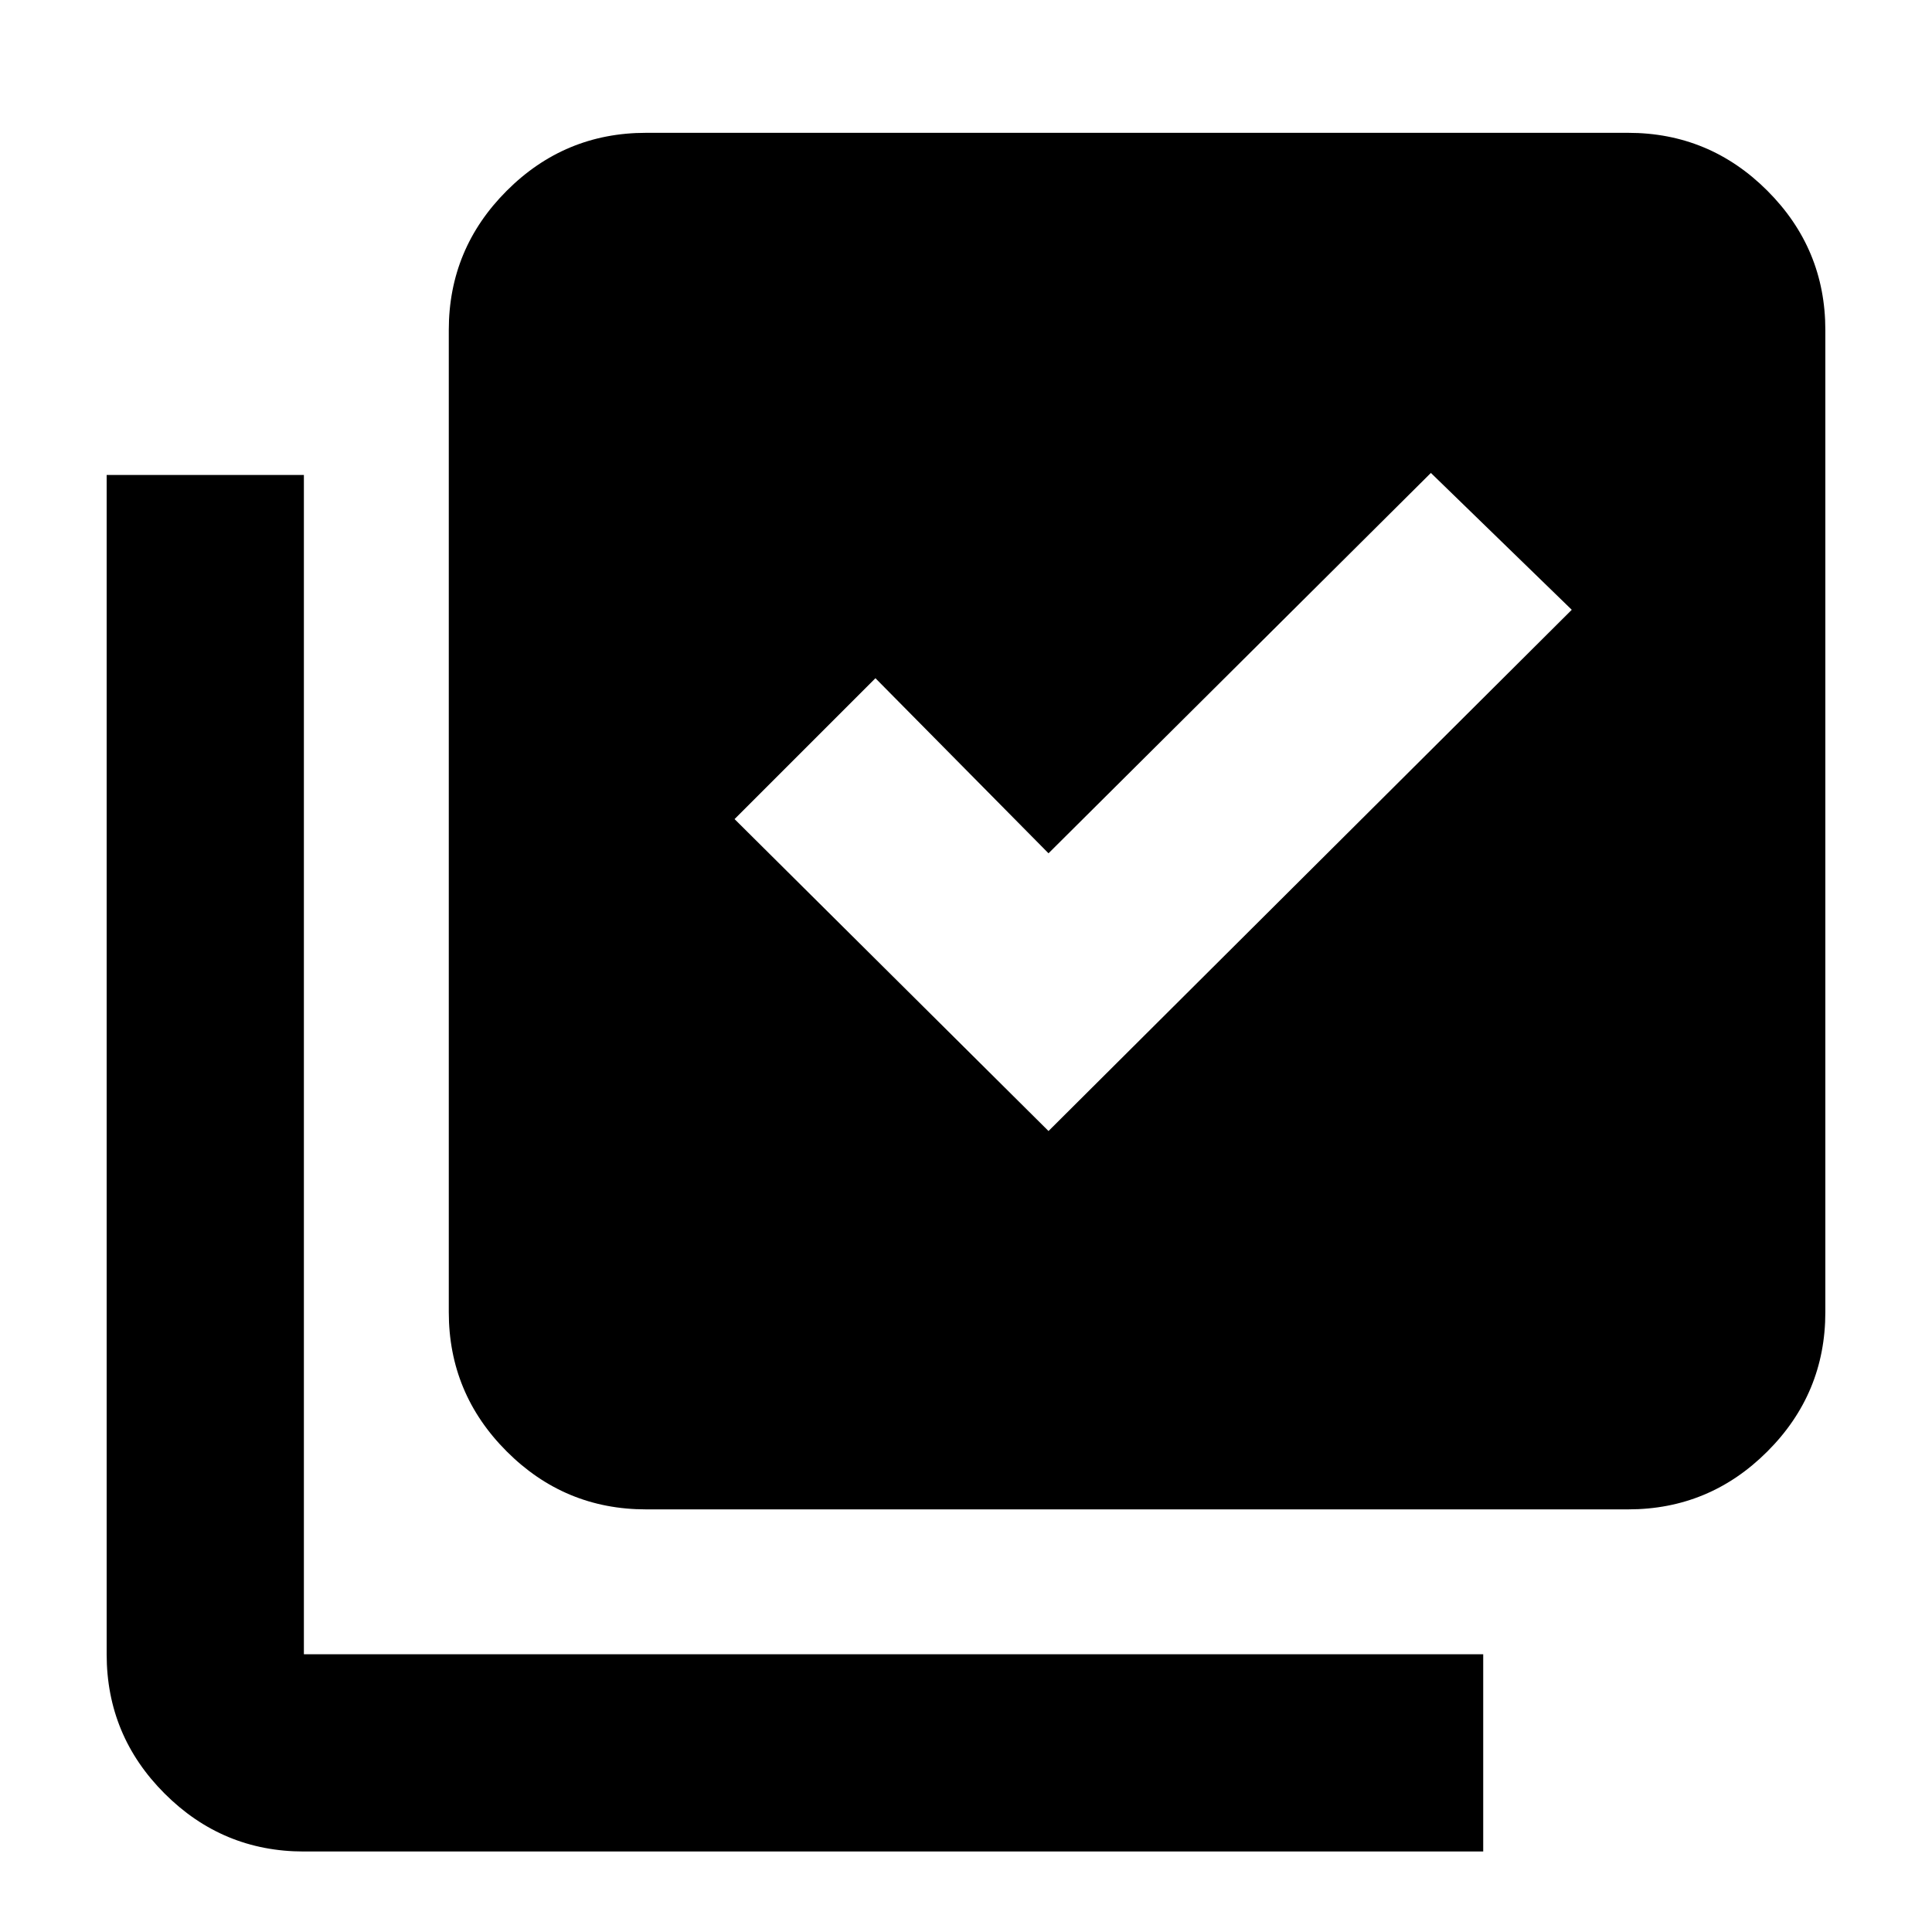 <svg xmlns="http://www.w3.org/2000/svg" height="20" viewBox="0 -960 960 960" width="20"><path d="m521-398 260-259-70-68-190 189-86-87-70 70 156 155ZM321-210q-40.43 0-69.21-28.79Q223-267.57 223-308v-488q0-40.42 28.79-69.21Q280.57-894 321-894h488q40.42 0 69.21 28.79Q907-836.42 907-796v488q0 40.43-28.79 69.21Q849.42-210 809-210H321ZM151-40q-40.42 0-69.21-28.79Q53-97.58 53-138v-586h98v586h586v98H151Z"/></svg>